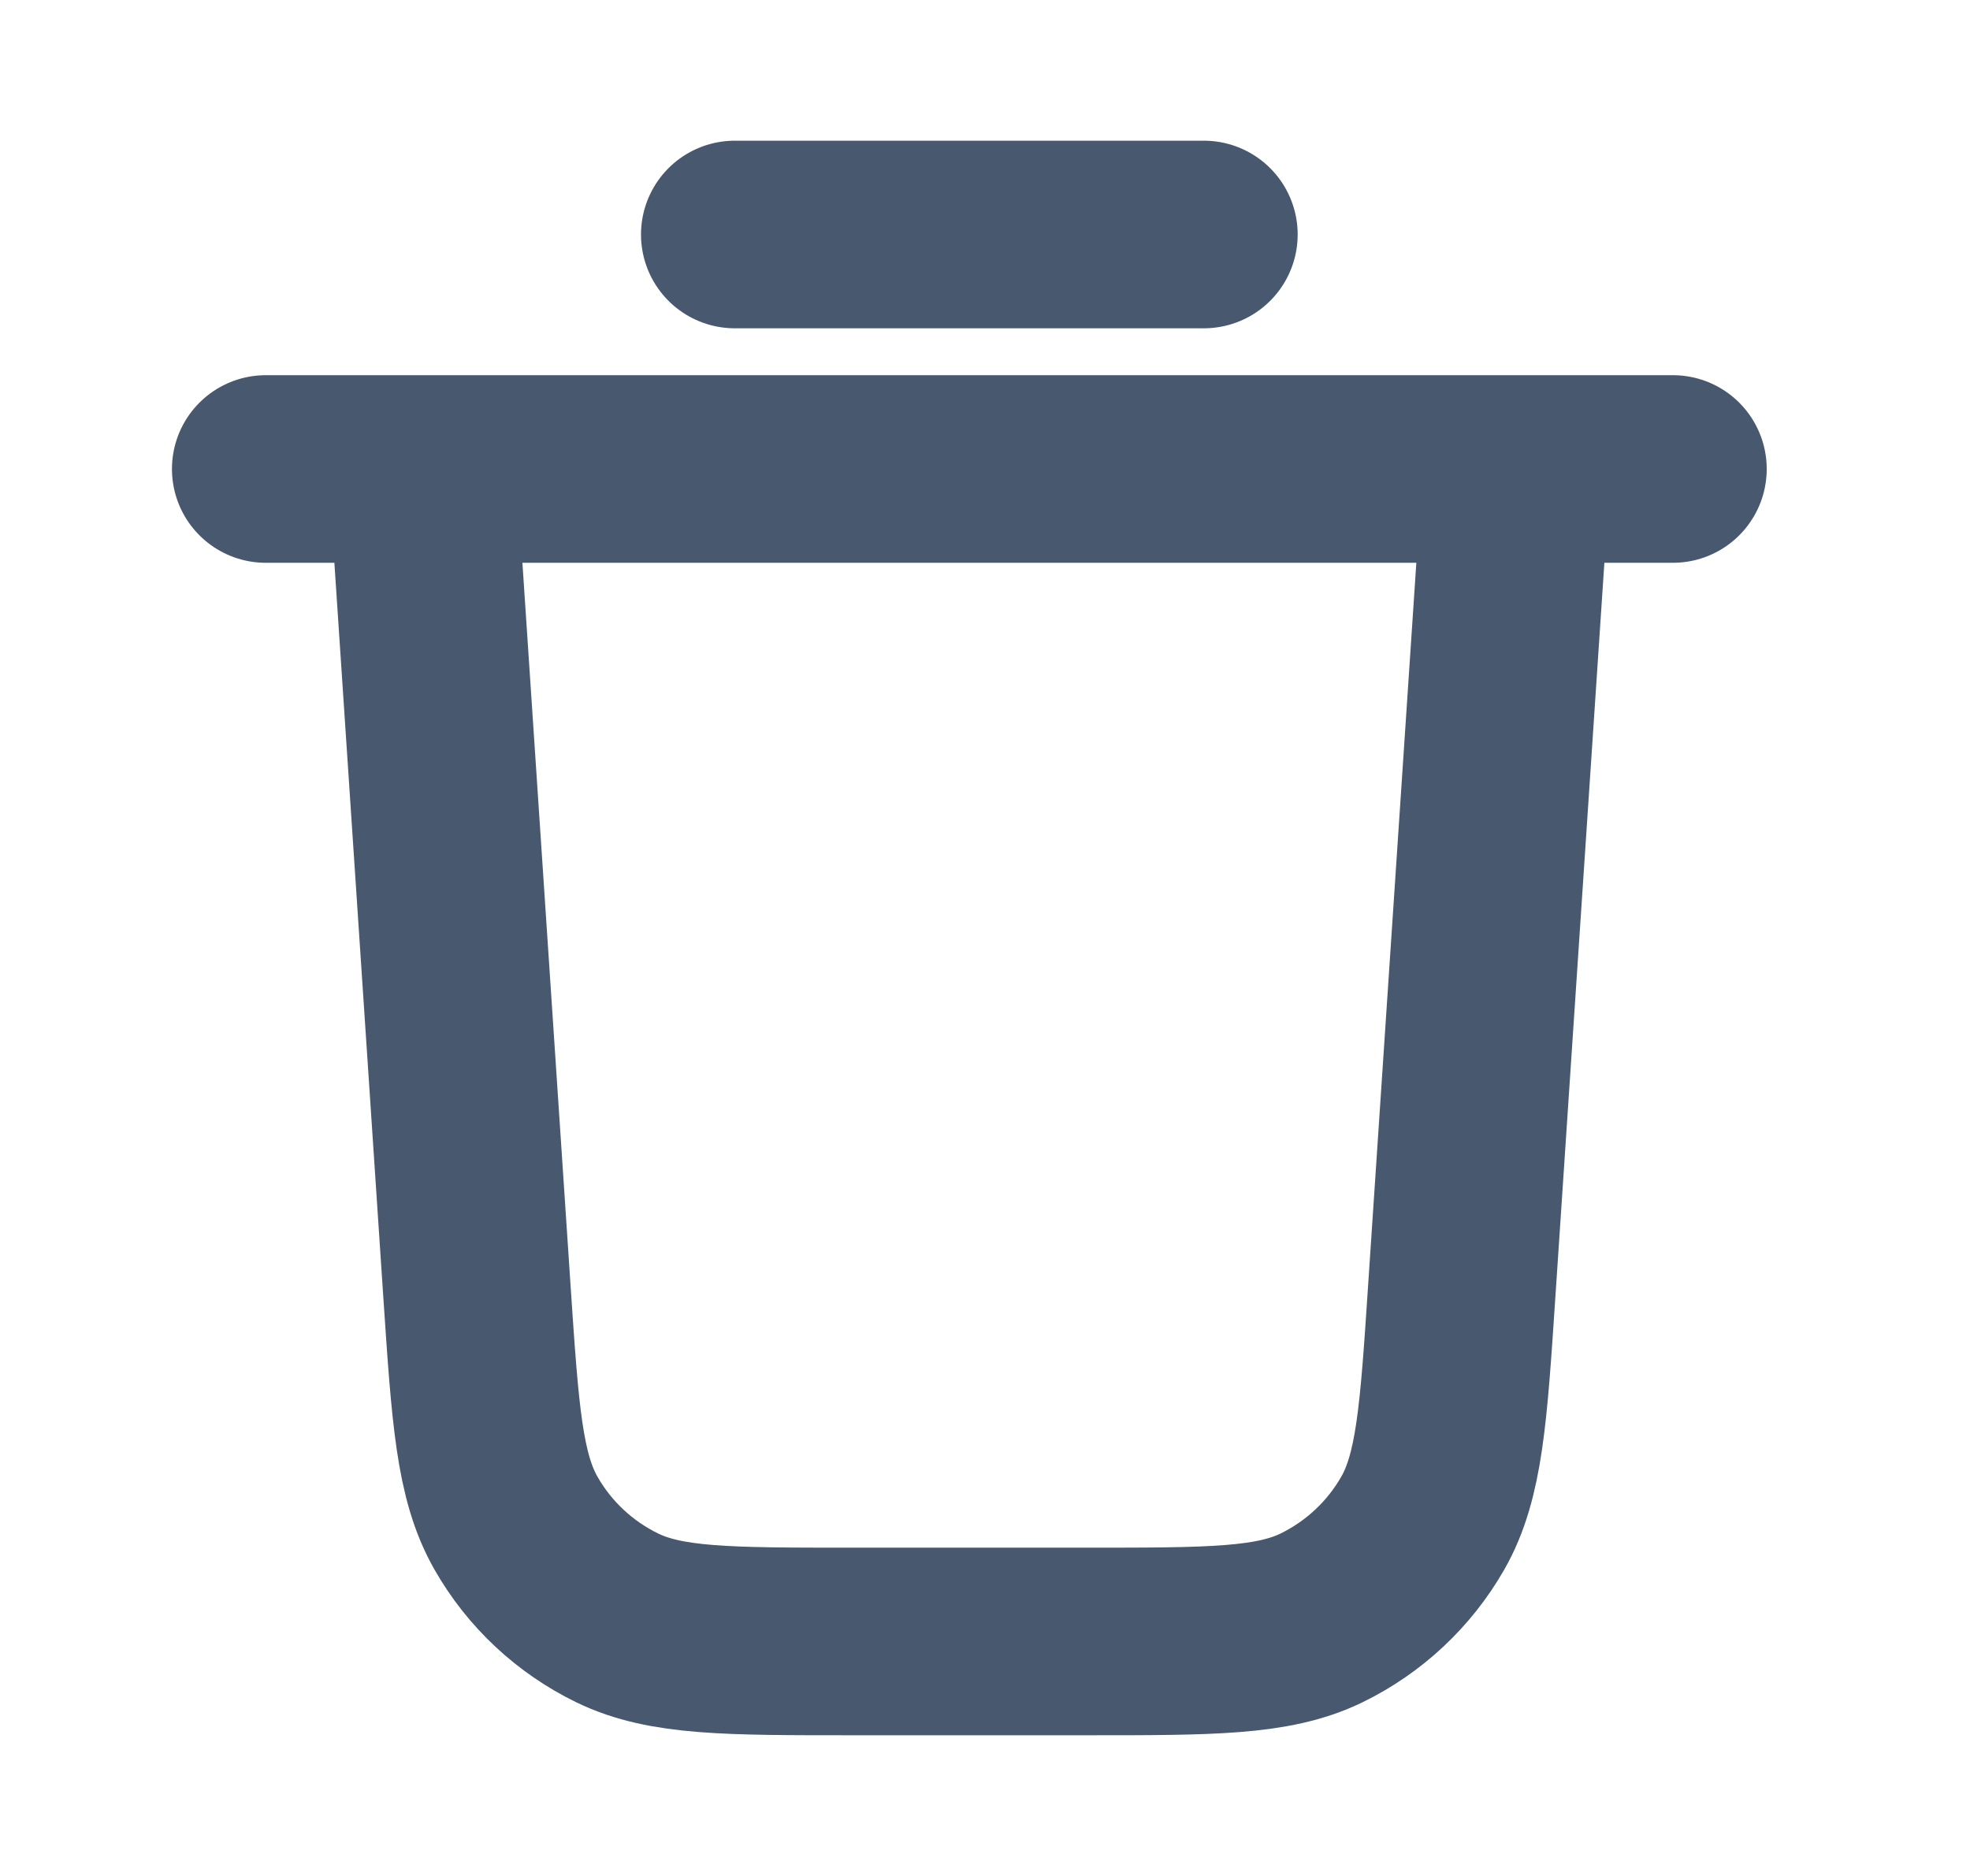 <svg xmlns="http://www.w3.org/2000/svg" width="21" height="20" viewBox="0 0 21 20" fill="none">
  <path d="M7.833 2.5H12.833M2.833 5H17.833M16.167 5L15.582 13.766C15.495 15.081 15.451 15.739 15.167 16.238C14.916 16.677 14.539 17.029 14.085 17.25C13.568 17.5 12.909 17.5 11.591 17.5H9.075C7.757 17.5 7.098 17.5 6.582 17.25C6.127 17.029 5.75 16.677 5.5 16.238C5.216 15.739 5.172 15.081 5.084 13.766L4.5 5" stroke="#48586F" stroke-width="2" stroke-linecap="round" stroke-linejoin="round"/>
</svg>